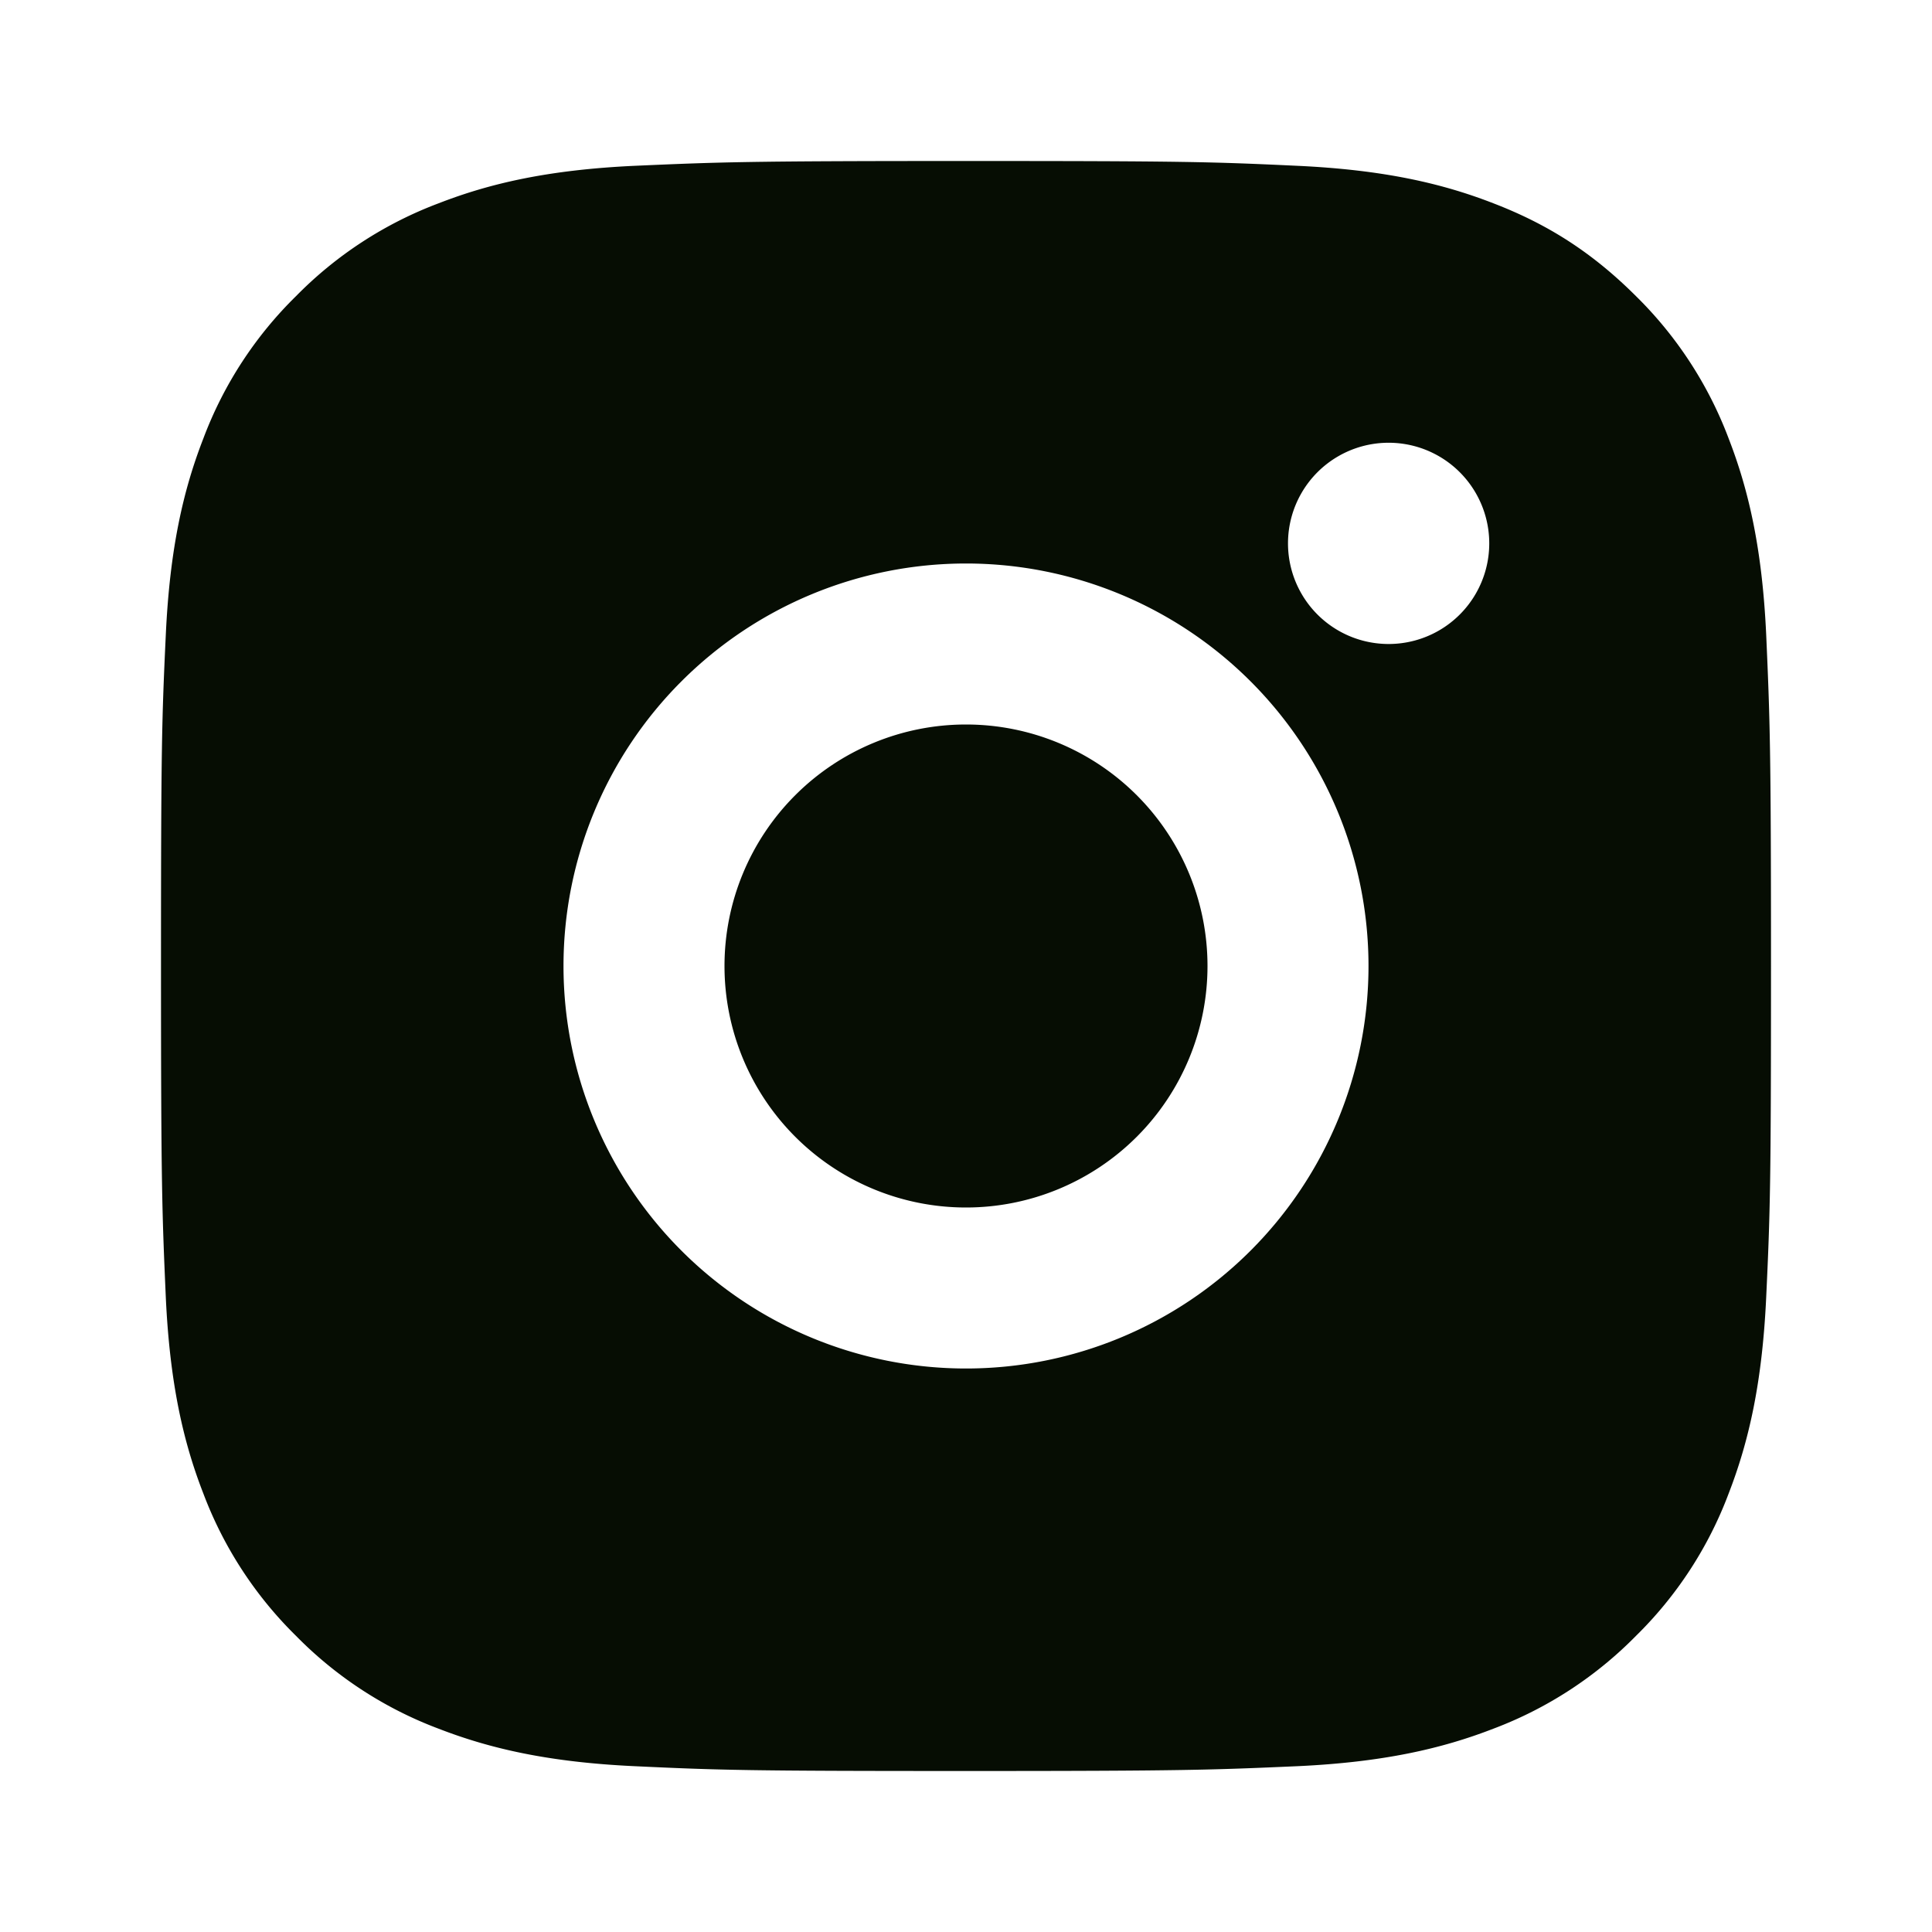 <?xml version="1.0" encoding="UTF-8" standalone="no"?>
<svg
   xmlns:dc="http://purl.org/dc/elements/1.1/"
   xmlns:cc="http://creativecommons.org/ns#"
   xmlns:rdf="http://www.w3.org/1999/02/22-rdf-syntax-ns#"
   xmlns:svg="http://www.w3.org/2000/svg"
   xmlns="http://www.w3.org/2000/svg"
   xmlns:sodipodi="http://sodipodi.sourceforge.net/DTD/sodipodi-0.dtd"
   xmlns:inkscape="http://www.inkscape.org/namespaces/inkscape"
   viewBox="0 0 24 24"
   width="24"
   height="24"
   version="1.1"
   id="svg6"
   sodipodi:docname="instagram-icon.svg"
   inkscape:version="1.0.1 (3bc2e813f5, 2020-09-07)">
  <defs
     id="defs10" />
  <sodipodi:namedview
     pagecolor="#ffffff"
     bordercolor="#666666"
     borderopacity="1"
     objecttolerance="10"
     gridtolerance="10"
     guidetolerance="10"
     inkscape:pageopacity="0"
     inkscape:pageshadow="2"
     inkscape:window-width="854"
     inkscape:window-height="480"
     id="namedview8"
     showgrid="false"
     inkscape:zoom="6.8851712"
     inkscape:cx="3.4573785"
     inkscape:cy="14.109302"
     inkscape:window-x="26"
     inkscape:window-y="23"
     inkscape:window-maximized="0"
     inkscape:current-layer="svg6" />
  <path
     fill="none"
     d="M0 0h24v24H0z"
     id="path2" />
  <path
     d="m 12,2 c 2.717,0 3.056,0.01 4.122,0.06 1.065,0.05 1.79,0.217 2.428,0.465 0.66,0.254 1.216,0.598 1.772,1.153 A 4.908,4.908 0 0 1 21.475,5.45 C 21.722,6.087 21.89,6.813 21.94,7.878 21.987,8.944 22,9.283 22,12 c 0,2.717 -0.01,3.056 -0.06,4.122 -0.05,1.065 -0.218,1.79 -0.465,2.428 a 4.883,4.883 0 0 1 -1.153,1.772 4.915,4.915 0 0 1 -1.772,1.153 C 17.913,21.722 17.187,21.89 16.122,21.94 15.056,21.987 14.717,22 12,22 9.283,22 8.944,21.99 7.878,21.94 6.813,21.89 6.088,21.722 5.45,21.475 A 4.89,4.89 0 0 1 3.678,20.322 4.904,4.904 0 0 1 2.525,18.55 C 2.277,17.913 2.11,17.187 2.06,16.122 2.013,15.056 2,14.717 2,12 2,9.283 2.01,8.944 2.06,7.878 2.11,6.812 2.277,6.088 2.525,5.45 A 4.88,4.88 0 0 1 3.678,3.678 4.897,4.897 0 0 1 5.45,2.525 C 6.088,2.277 6.812,2.11 7.878,2.06 8.944,2.013 9.283,2 12,2 Z m 0,5 a 5,5 0 1 0 0,10 5,5 0 0 0 0,-10 z m 6.5,-0.25 a 1.25,1.25 0 0 0 -2.5,0 1.25,1.25 0 0 0 2.5,0 z M 12,9 a 3,3 0 1 1 0,6 3,3 0 0 1 0,-6 z"
     id="path4"
     style="fill:#060d03;fill-opacity:1;stroke-width:1" />
</svg>

